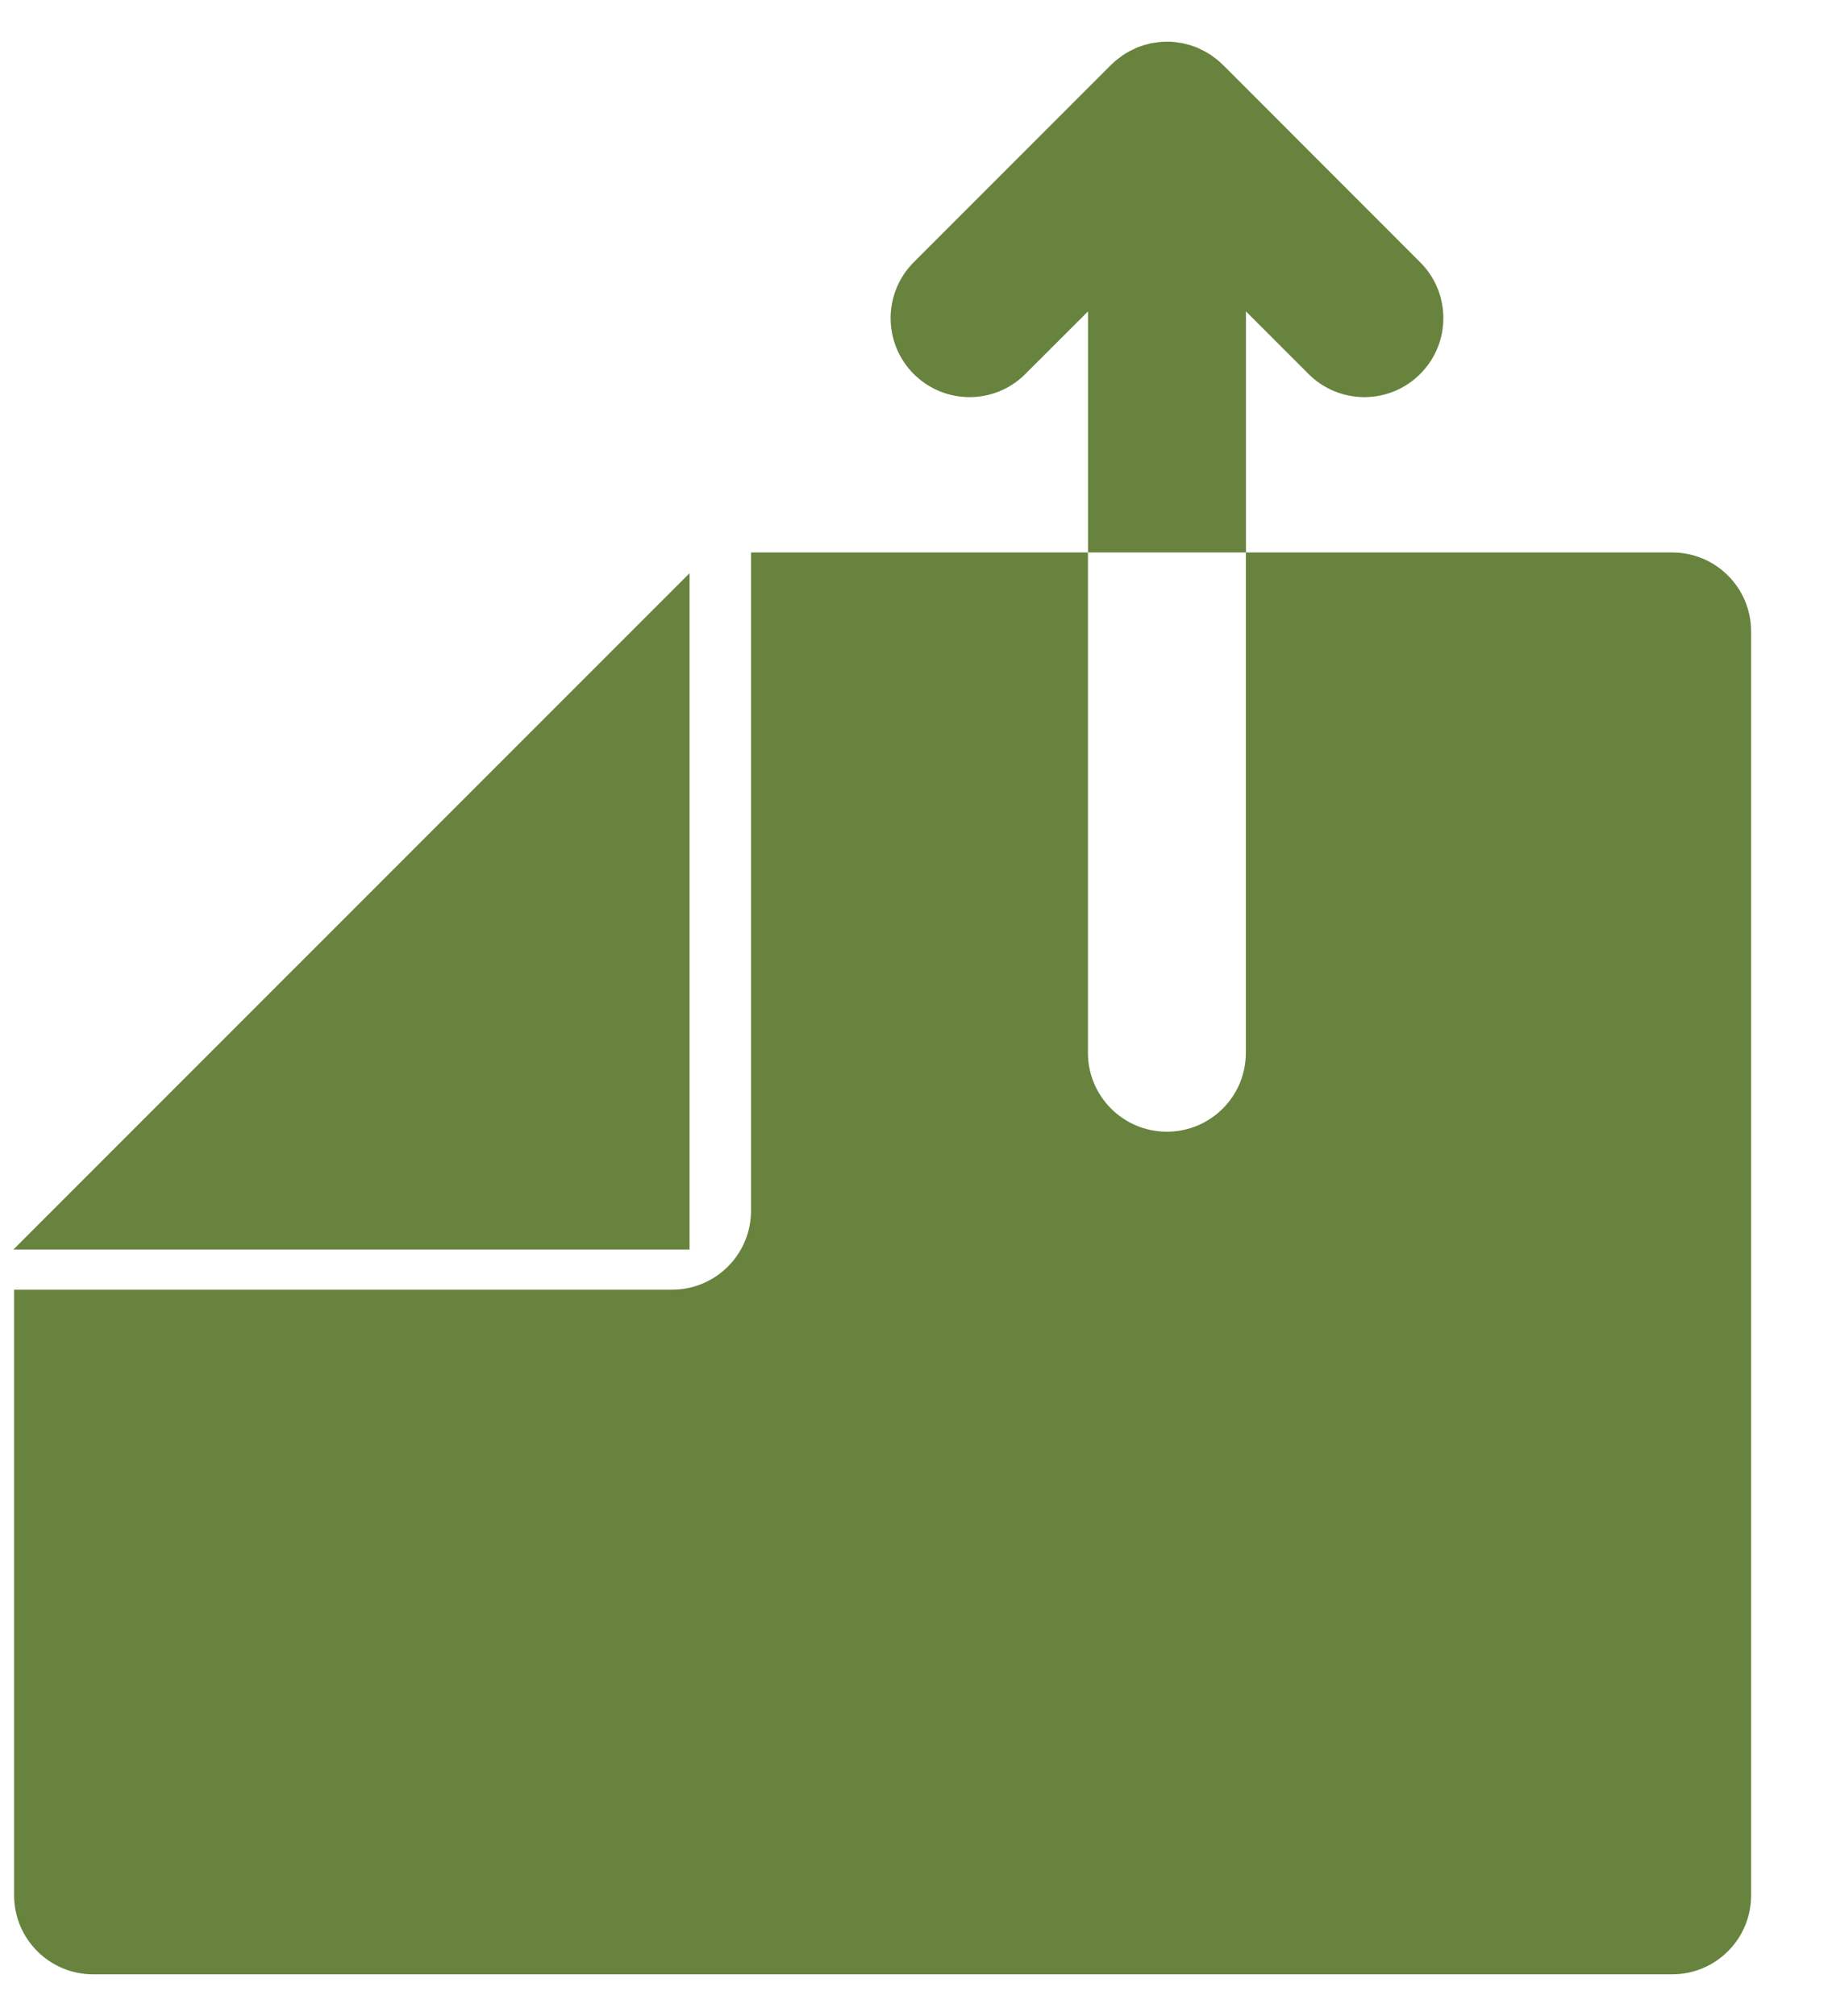 <svg width="20" height="22" viewBox="0 0 20 22" fill="none" xmlns="http://www.w3.org/2000/svg">
<path d="M13.601 11.489C13.601 11.965 13.215 12.35 12.739 12.35C12.263 12.35 11.877 11.964 11.877 11.489L11.877 7.753L11.877 6.029H10.957H8.199L8.199 7.753V8.972V13.212C8.199 13.688 7.813 14.074 7.337 14.074H3.097H1.878H0.154L0.154 20.683C0.154 21.159 0.54 21.545 1.016 21.545H18.256C18.732 21.545 19.117 21.159 19.117 20.683V6.891C19.117 6.415 18.732 6.029 18.256 6.029H15.363L13.601 6.029L13.601 7.753L13.601 11.489Z" fill="#67833E"/>
<path d="M12.655 0.459C12.642 0.46 12.63 0.463 12.617 0.465C12.602 0.467 12.586 0.469 12.572 0.471C12.557 0.474 12.543 0.478 12.529 0.482C12.516 0.485 12.503 0.488 12.49 0.492C12.476 0.496 12.462 0.501 12.449 0.506C12.436 0.511 12.423 0.515 12.41 0.52C12.397 0.526 12.385 0.532 12.373 0.538C12.36 0.544 12.347 0.55 12.334 0.557C12.322 0.563 12.311 0.57 12.299 0.577C12.286 0.585 12.274 0.592 12.261 0.6C12.249 0.608 12.237 0.618 12.225 0.627C12.214 0.635 12.204 0.642 12.194 0.65C12.173 0.667 12.152 0.686 12.133 0.705C12.132 0.706 12.131 0.706 12.13 0.707L9.975 2.862C9.639 3.199 9.639 3.745 9.975 4.081C10.312 4.418 10.858 4.418 11.194 4.081L11.878 3.398V4.526V6.029H13.602V5.293V3.398L14.285 4.081C14.622 4.418 15.168 4.418 15.504 4.081C15.673 3.913 15.757 3.692 15.757 3.472C15.757 3.251 15.673 3.03 15.504 2.862L13.35 0.707C13.349 0.707 13.348 0.707 13.348 0.706C13.328 0.686 13.308 0.668 13.286 0.65C13.276 0.642 13.265 0.635 13.255 0.627C13.243 0.618 13.231 0.608 13.219 0.6C13.206 0.592 13.193 0.584 13.181 0.577C13.169 0.57 13.158 0.563 13.146 0.557C13.133 0.55 13.12 0.544 13.107 0.538C13.095 0.532 13.082 0.526 13.07 0.52C13.057 0.515 13.044 0.511 13.031 0.506C13.017 0.501 13.004 0.496 12.99 0.492C12.977 0.488 12.964 0.485 12.951 0.482C12.937 0.478 12.923 0.474 12.908 0.471C12.893 0.468 12.878 0.467 12.863 0.465C12.85 0.463 12.838 0.46 12.825 0.459C12.797 0.456 12.769 0.455 12.741 0.455C12.741 0.455 12.74 0.455 12.74 0.455C12.739 0.455 12.739 0.455 12.739 0.455C12.71 0.455 12.683 0.456 12.655 0.459Z" fill="#67833E"/>
<path d="M7.528 6.255L0.146 13.636H3.241H7.528V9.349L7.528 6.255Z" fill="#67833E"/>
</svg>
